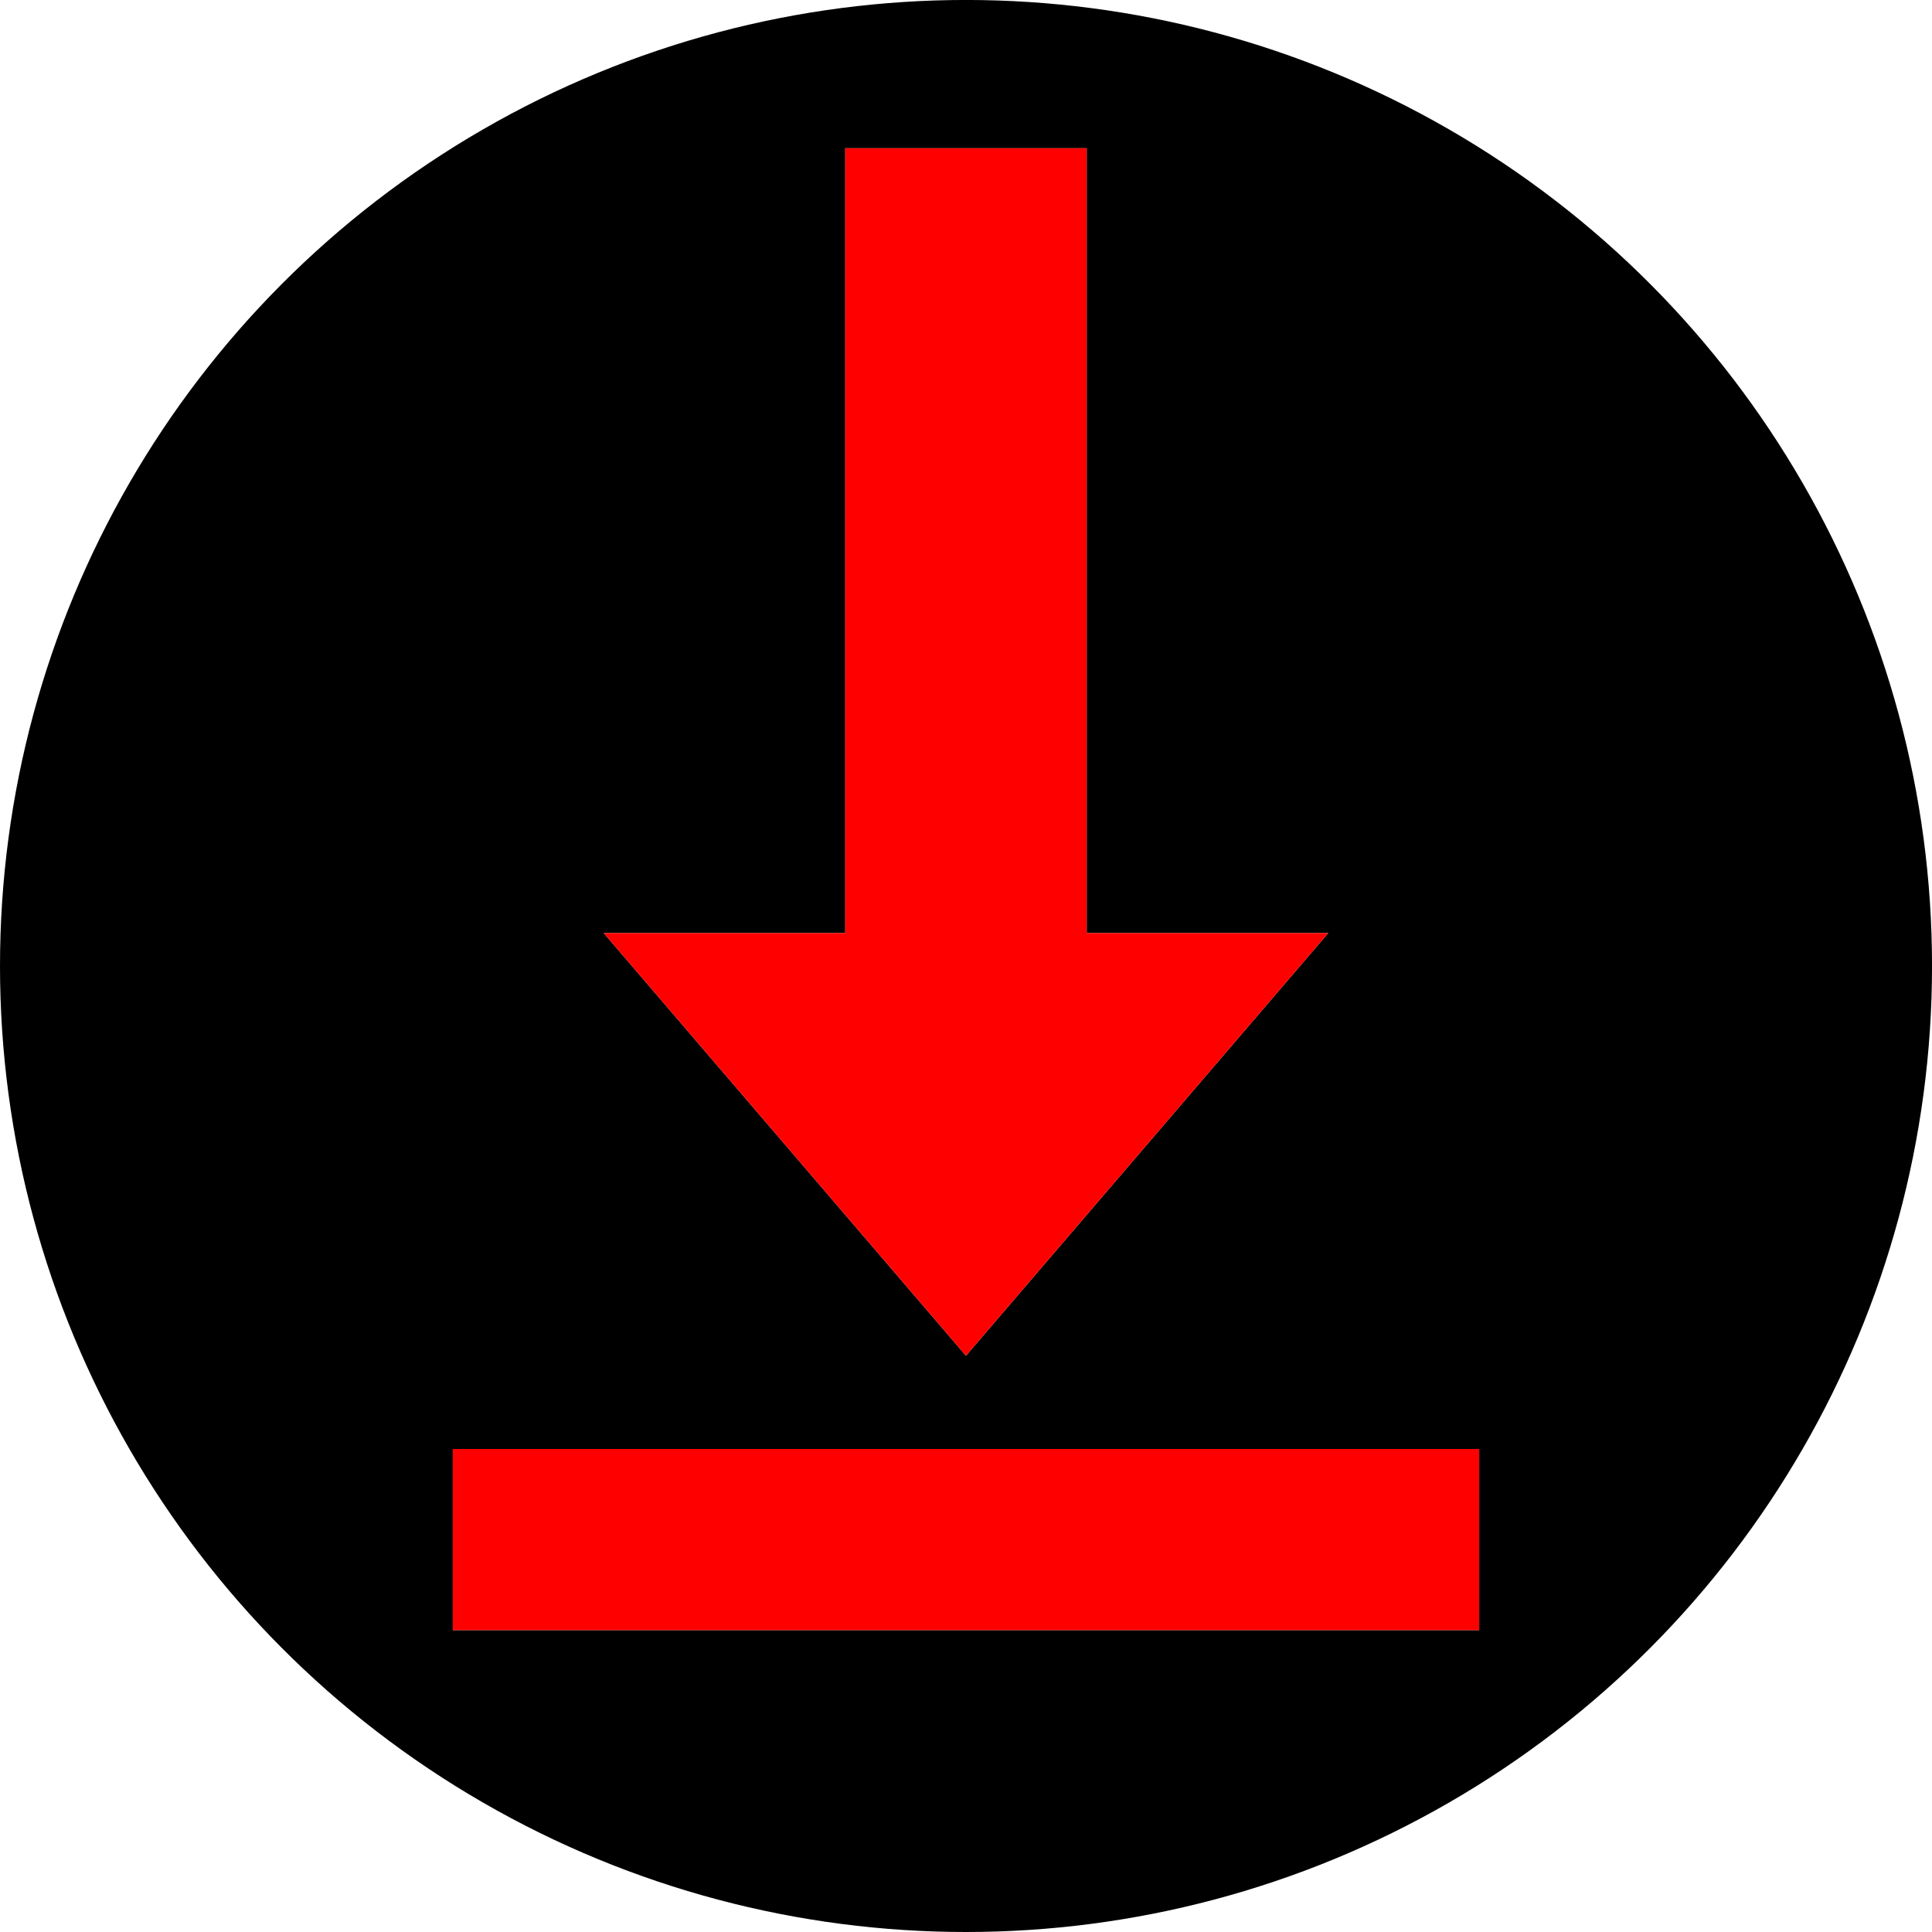 <?xml version="1.0" encoding="UTF-8" standalone="no"?>
<!-- Created with Inkscape (http://www.inkscape.org/) -->

<svg
   width="256"
   height="256"
   viewBox="0 0 67.733 67.733"
   version="1.1"
   id="svg8"
   inkscape:version="1.2 (dc2aedaf03, 2022-05-15)"
   sodipodi:docname="icon_error.svg"
   inkscape:export-filename="/home/acc15/MyProgs/asus-downloader-chrome/src/icon16.png"
   inkscape:export-xdpi="6"
   inkscape:export-ydpi="6"
   xmlns:inkscape="http://www.inkscape.org/namespaces/inkscape"
   xmlns:sodipodi="http://sodipodi.sourceforge.net/DTD/sodipodi-0.dtd"
   xmlns="http://www.w3.org/2000/svg"
   xmlns:svg="http://www.w3.org/2000/svg"
   xmlns:rdf="http://www.w3.org/1999/02/22-rdf-syntax-ns#"
   xmlns:cc="http://creativecommons.org/ns#"
   xmlns:dc="http://purl.org/dc/elements/1.1/">
  <defs
     id="defs2">
    <filter
       style="color-interpolation-filters:sRGB;"
       inkscape:label="Blur"
       id="filter2285"
       x="-0.333"
       y="-0.231"
       width="1.667"
       height="1.462">
      <feGaussianBlur
         stdDeviation="5 5"
         result="blur"
         id="feGaussianBlur2283" />
    </filter>
  </defs>
  <sodipodi:namedview
     id="base"
     pagecolor="#ffffff"
     bordercolor="#666666"
     borderopacity="1.0"
     inkscape:pageopacity="0.0"
     inkscape:pageshadow="2"
     inkscape:zoom="3.959798"
     inkscape:cx="181.32238"
     inkscape:cy="107.83378"
     inkscape:document-units="mm"
     inkscape:current-layer="layer1"
     showgrid="true"
     units="px"
     inkscape:window-width="2460"
     inkscape:window-height="1409"
     inkscape:window-x="0"
     inkscape:window-y="0"
     inkscape:window-maximized="1"
     inkscape:showpageshadow="2"
     inkscape:pagecheckerboard="0"
     inkscape:deskcolor="#d1d1d1">
    <inkscape:grid
       type="xygrid"
       id="grid10"
       spacingx="2.117"
       spacingy="2.117"
       empspacing="32"
       empcolor="#000000"
       empopacity="0.471"
       dotted="true" />
  </sodipodi:namedview>
  <g
     inkscape:label="Layer 1"
     inkscape:groupmode="layer"
     id="layer1"
     transform="translate(0,-229.267)">
    <circle
       id="path12"
       cx="33.867"
       cy="263.133"
       style="stroke-width:0.339"
       r="33.867" />
    <g
       id="g1855">
      <path
         style="fill:#ffffff;stroke:none;stroke-width:0.265px;stroke-linecap:butt;stroke-linejoin:miter;stroke-opacity:1;fill-opacity:1"
         d="m 29.633,234.463 v 27.517 h -8.467 l 12.7,14.817 12.7,-14.817 h -8.467 v -27.517 z"
         id="path52"
         inkscape:connector-curvature="0" />
      <path
         style="fill:#ffffff;fill-opacity:1;stroke:none;stroke-width:0.265px;stroke-linecap:butt;stroke-linejoin:miter;stroke-opacity:1"
         d="m 15.875,280.067 v 6.35 h 35.983 v -6.35 z"
         id="path870"
         inkscape:connector-curvature="0" />
    </g>
    <g
       id="g1855-3"
       style="fill:#ff0000;fill-opacity:1;filter:url(#filter2285)">
      <path
         style="fill:#ff0000;fill-opacity:1;stroke:none;stroke-width:0.265px;stroke-linecap:butt;stroke-linejoin:miter;stroke-opacity:1"
         d="m 29.633,234.463 v 27.517 h -8.467 l 12.7,14.817 12.7,-14.817 h -8.467 v -27.517 z"
         id="path52-5"
         inkscape:connector-curvature="0" />
      <path
         style="fill:#ff0000;fill-opacity:1;stroke:none;stroke-width:0.265px;stroke-linecap:butt;stroke-linejoin:miter;stroke-opacity:1"
         d="m 15.875,280.067 v 6.35 h 35.983 v -6.35 z"
         id="path870-6"
         inkscape:connector-curvature="0" />
    </g>
  </g>
</svg>
